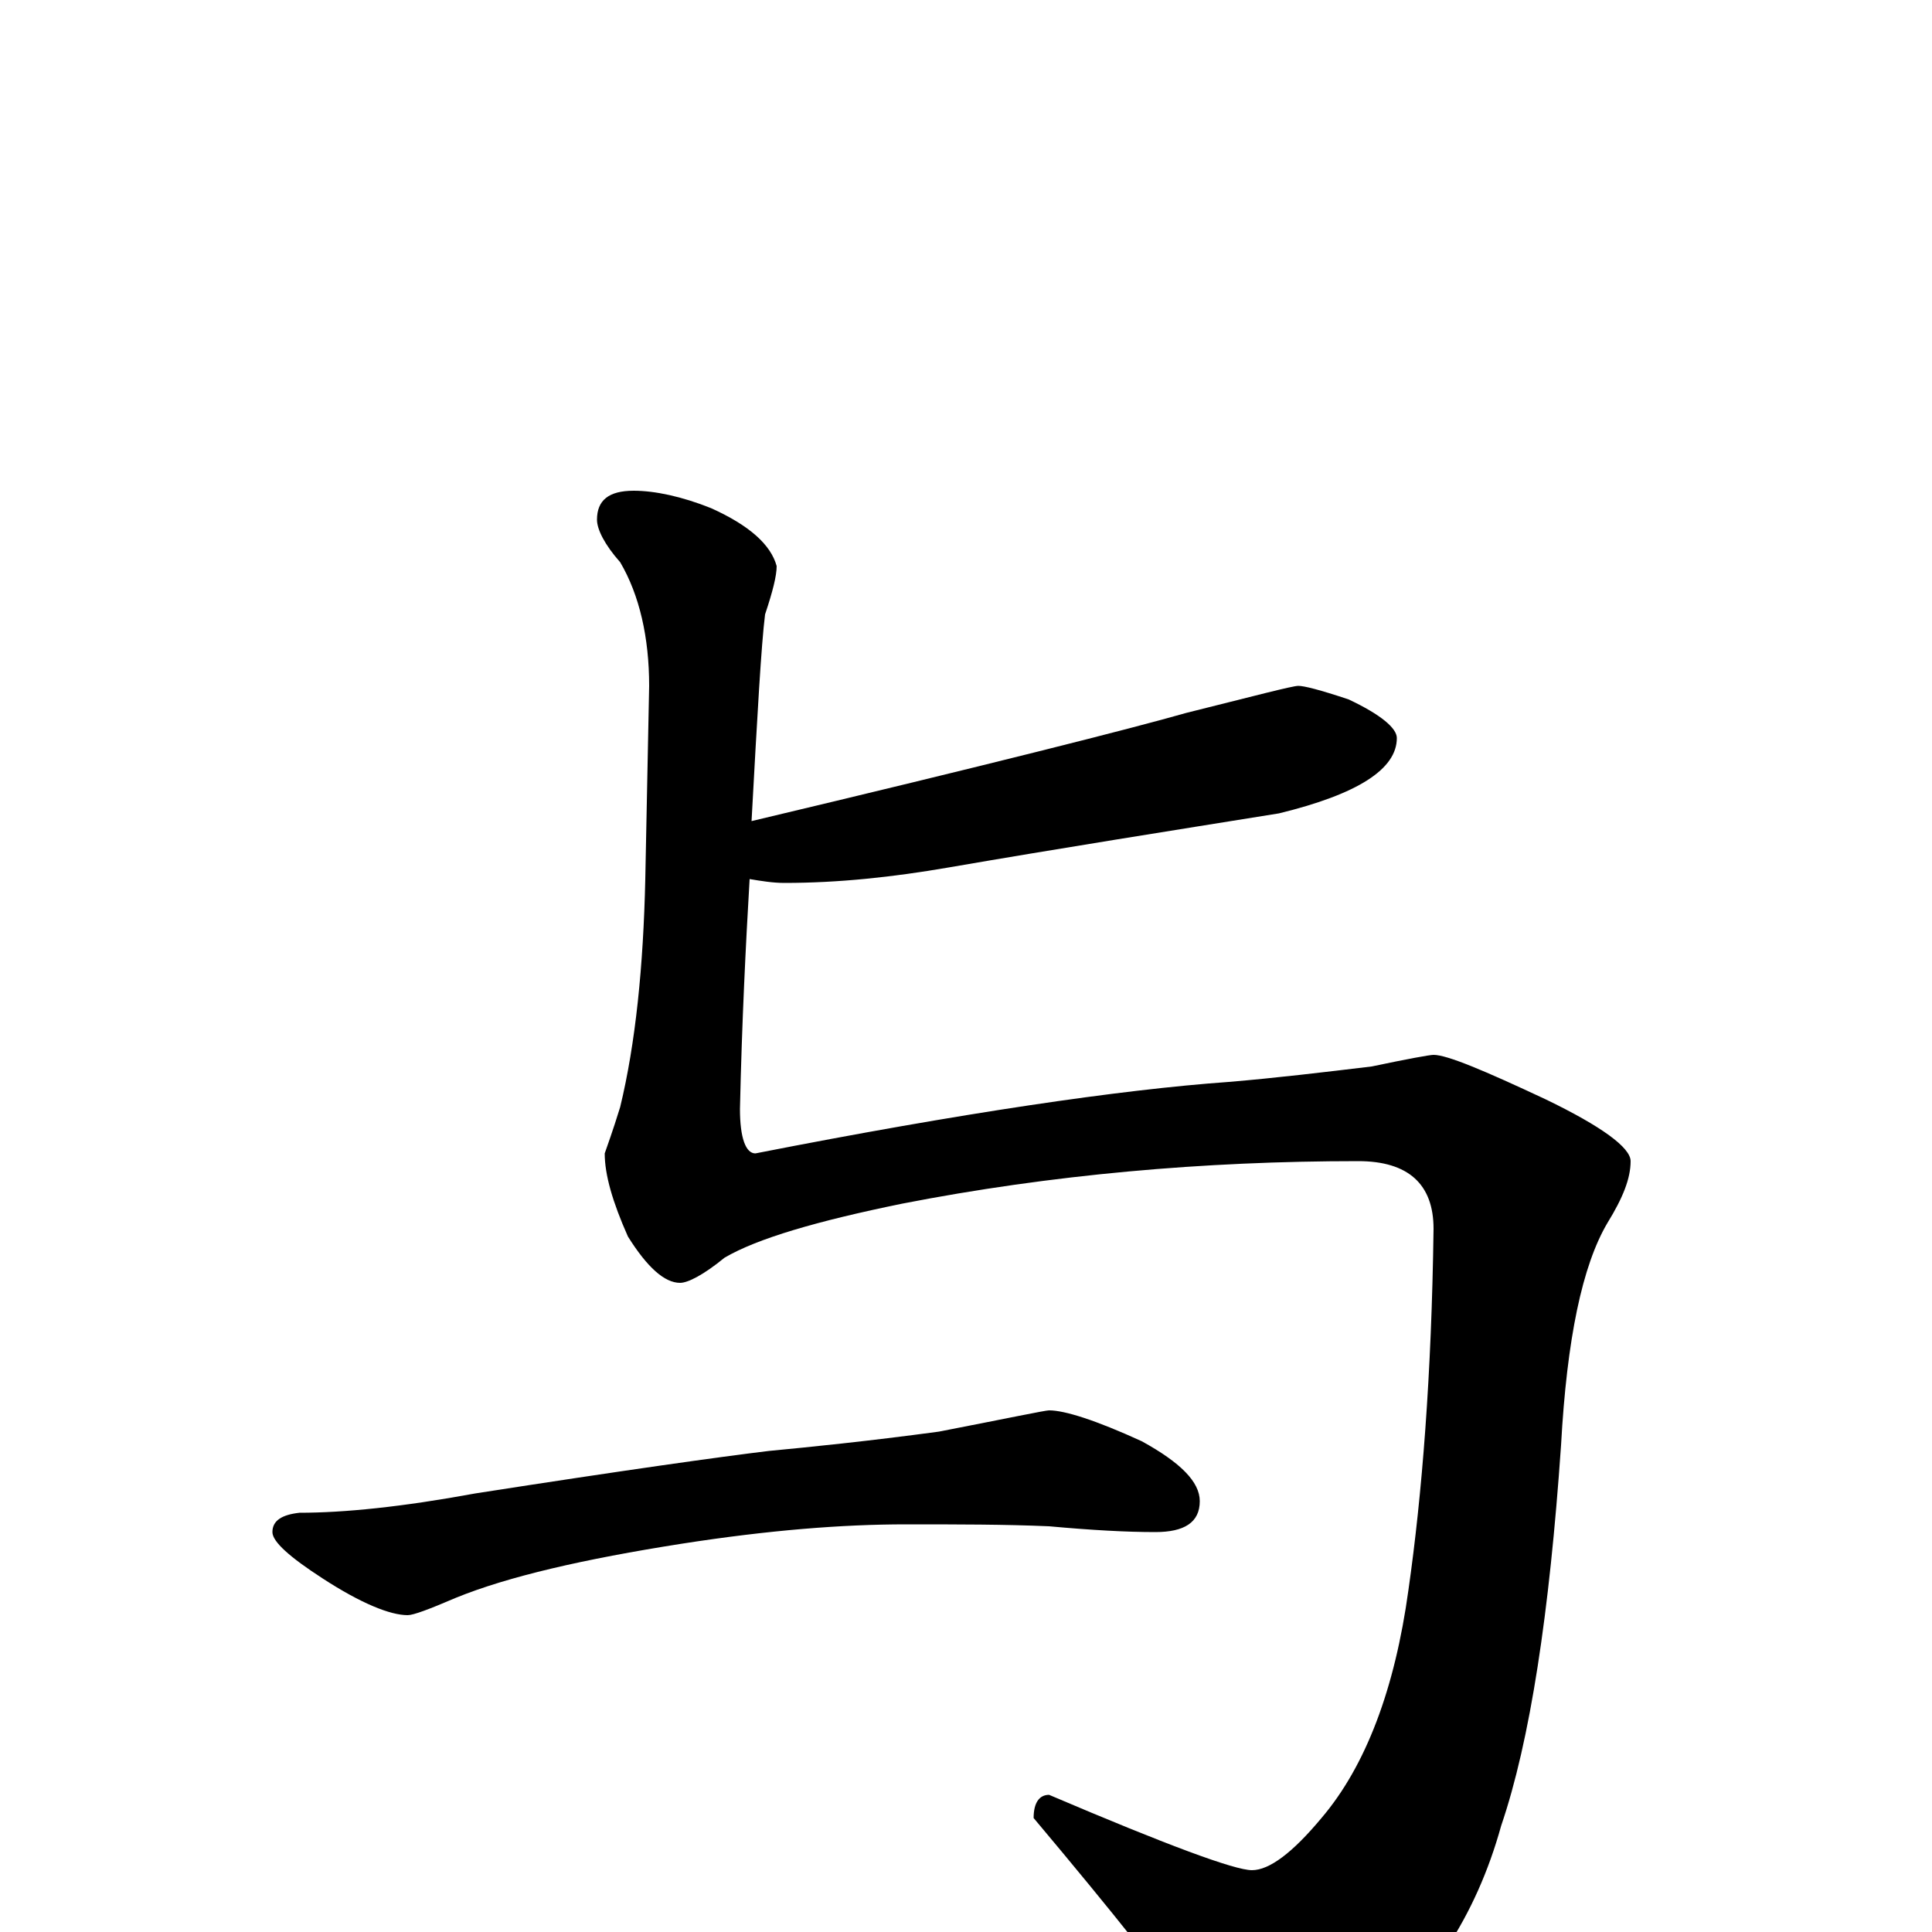 <?xml version="1.0" encoding="utf-8" ?>
<!DOCTYPE svg PUBLIC "-//W3C//DTD SVG 1.1//EN" "http://www.w3.org/Graphics/SVG/1.1/DTD/svg11.dtd">
<svg version="1.1" id="Layer_1" xmlns="http://www.w3.org/2000/svg" xmlns:xlink="http://www.w3.org/1999/xlink" x="0px" y="145px" width="1000px" height="1000px" viewBox="0 0 1000 1000" enable-background="new 0 0 1000 1000" xml:space="preserve">
<g id="Layer_1">
<path id="glyph" transform="matrix(1 0 0 -1 0 1000)" d="M672,645C675,645 683,643 698,638C715,630 723,623 723,618C723,602 703,589 662,579C606,570 549,561 491,551C462,546 434,543 406,543C400,543 394,544 388,545C386,511 384,471 383,426C383,411 386,403 391,403C498,424 580,436 636,440C660,442 685,445 710,448C729,452 740,454 742,454C749,454 768,446 800,431C829,417 844,406 844,399C844,390 840,380 832,367C819,345 811,307 808,252C802,165 792,99 777,55C764,8 739,-30 703,-57C684,-71 668,-78 656,-78C647,-78 633,-66 616,-43C604,-25 577,9 535,59C535,67 538,71 543,71C604,45 639,32 648,32C657,32 669,41 684,59C707,86 722,126 729,177C736,226 741,288 742,364C742,387 729,399 703,399C623,399 544,392 467,377C423,368 392,359 375,349C364,340 356,336 352,336C344,336 335,344 325,360C317,378 313,392 313,403C314,406 317,414 321,427C329,460 333,500 334,545l2,100C336,670 331,692 321,709C313,718 309,726 309,731C309,741 315,746 328,746C339,746 353,743 368,737C388,728 399,718 402,707C402,702 400,694 396,682C394,666 392,630 389,575C511,604 586,623 614,631C650,640 669,645 672,645M543,270C551,270 567,265 591,254C611,243 621,233 621,223C621,212 613,207 598,207C583,207 565,208 543,210C520,211 496,211 469,211C436,211 398,208 353,201C302,193 263,184 236,173C222,167 214,164 211,164C202,164 187,170 167,183C150,194 141,202 141,207C141,213 146,216 155,217C178,217 208,220 246,227C323,239 373,246 398,249C419,251 449,254 486,259C522,266 541,270 543,270z"/>
</g>
</svg>
